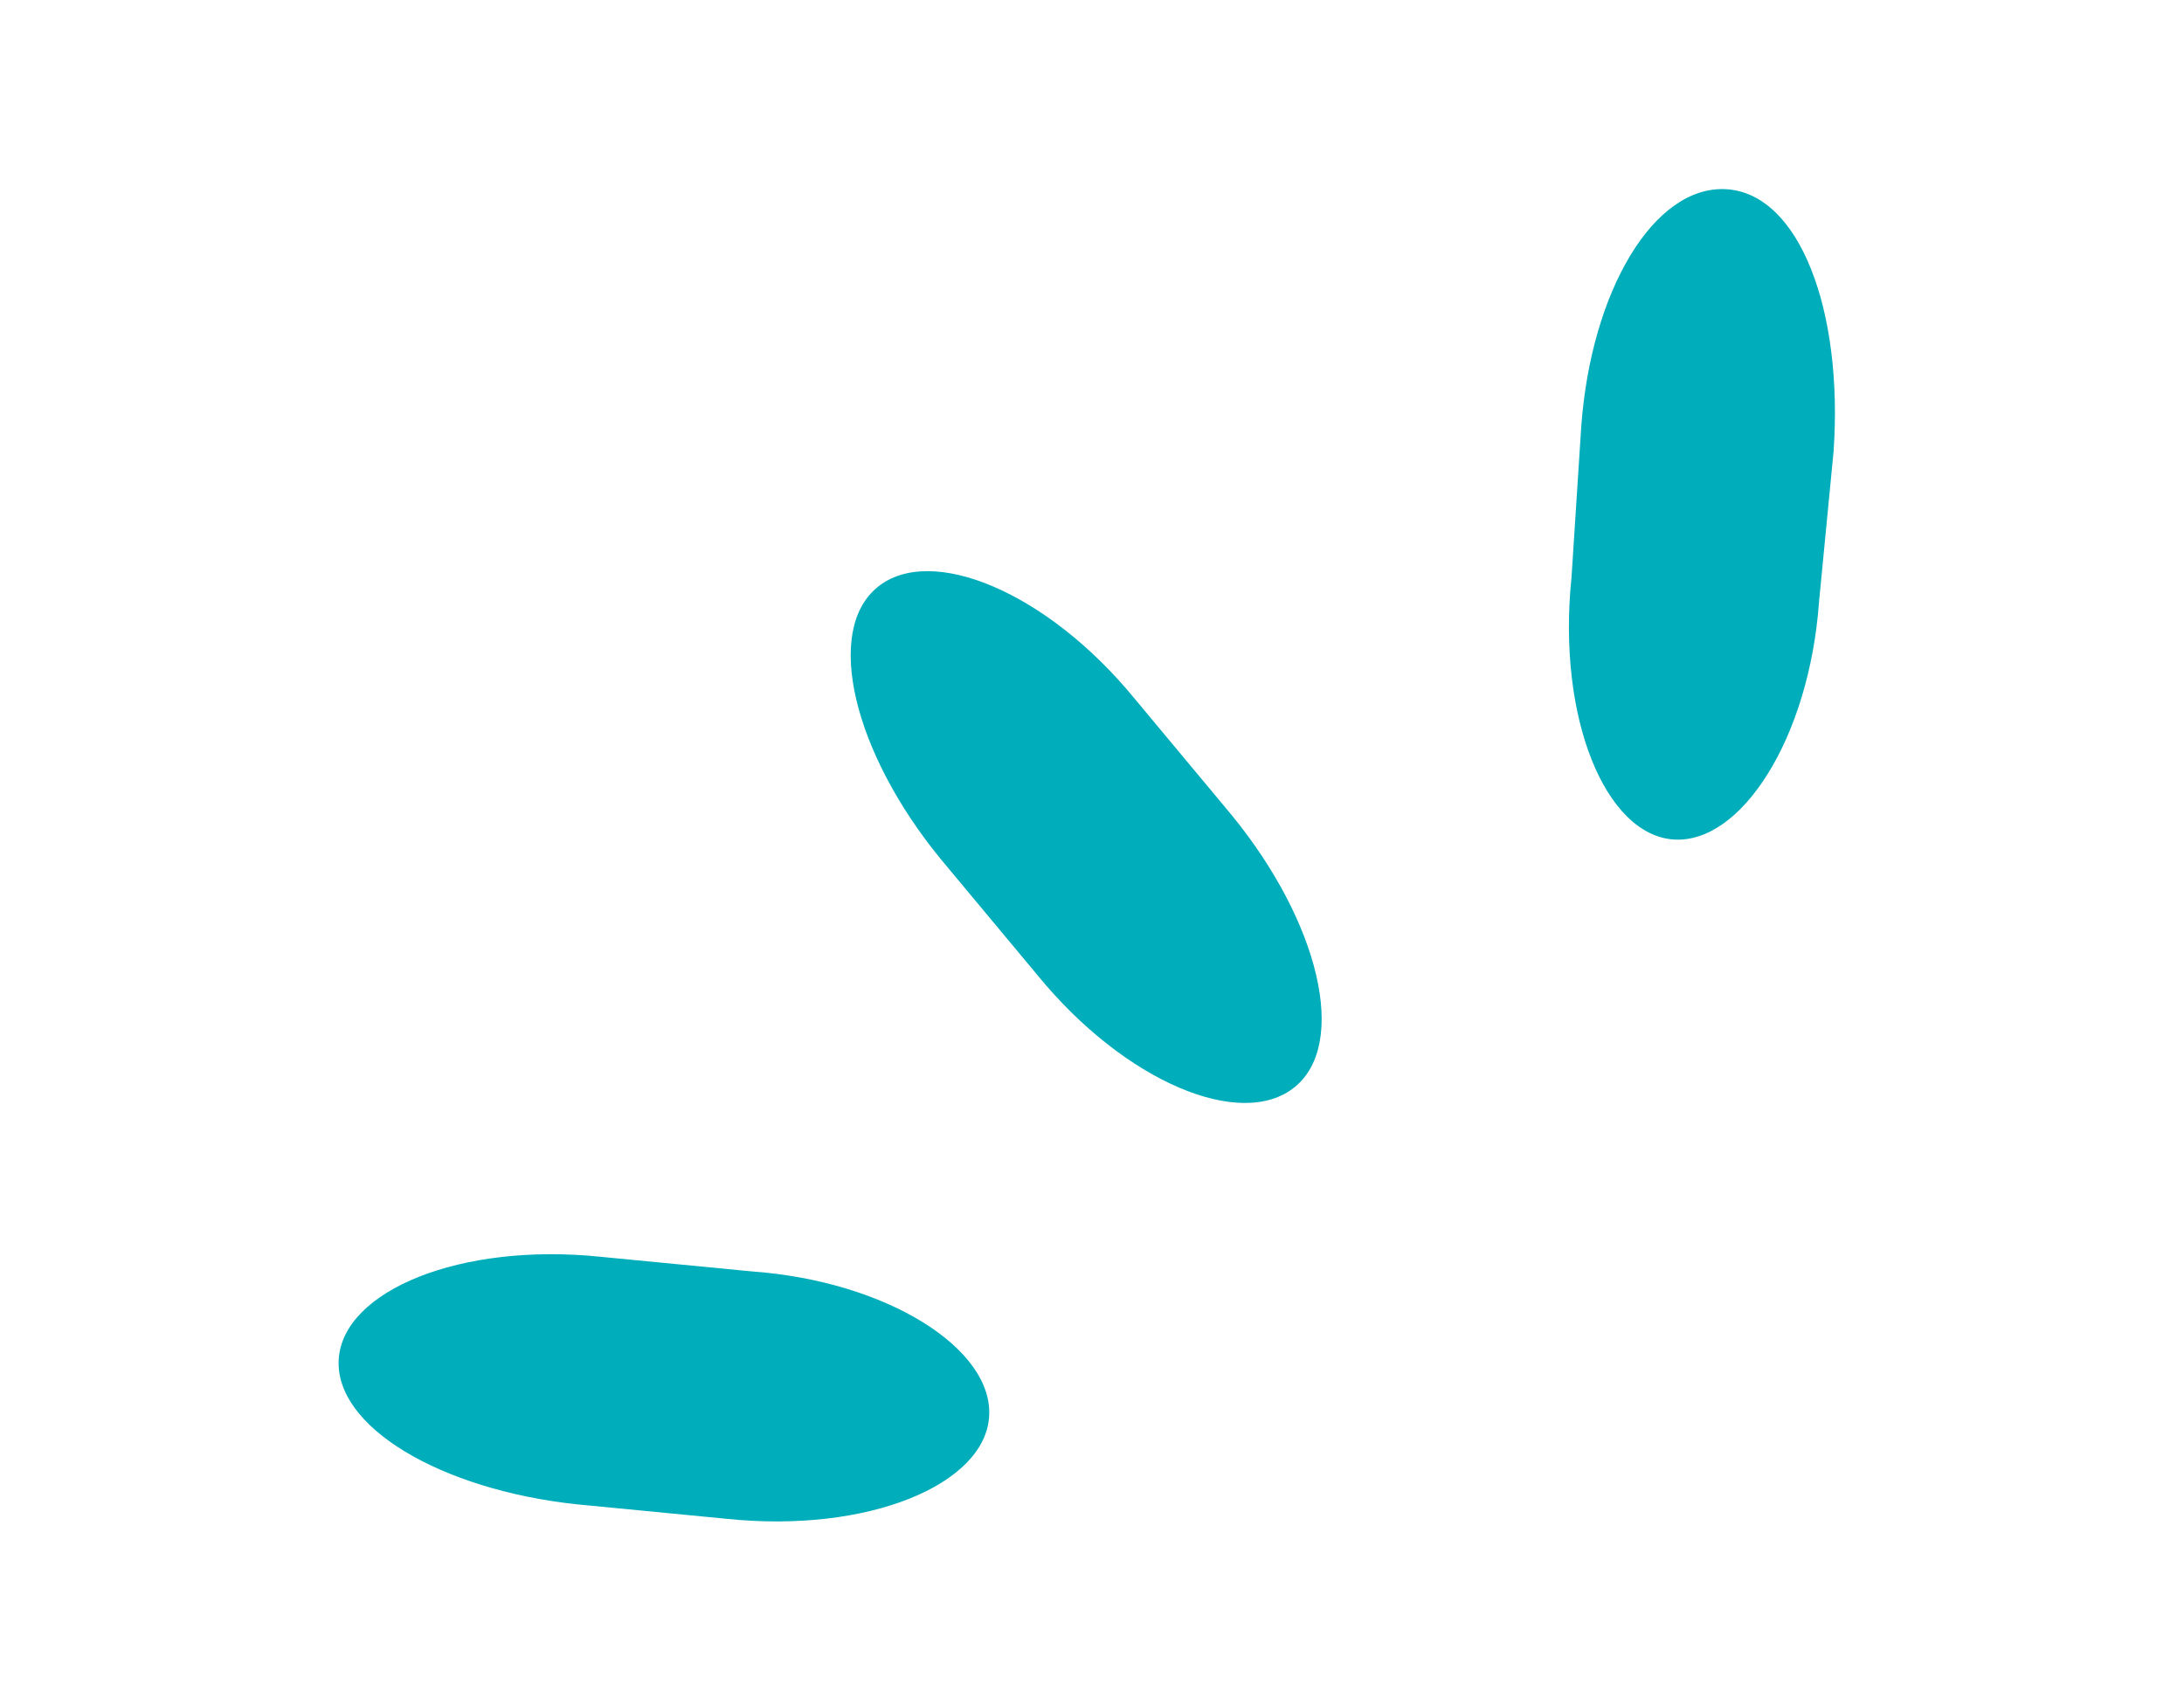 <svg id="圖層_1" data-name="圖層 1" xmlns="http://www.w3.org/2000/svg" viewBox="0 0 45 35"><defs><style>.cls-1{fill:#00adbb;}</style></defs><path class="cls-1" d="M19.38,17.7l2,2.4c1.8,2.2,4.2,3.2,5.3,2.3s.5-3.4-1.3-5.6l-2-2.4c-1.8-2.2-4.2-3.2-5.3-2.3S17.58,15.5,19.38,17.7Z"/><path class="cls-1" d="M11.88,31l3.1.3c2.9.3,5.3-.7,5.4-2.1s-2.1-2.8-4.9-3l-3.1-.3c-2.9-.3-5.3.7-5.4,2.1S9.08,30.7,11.88,31Z"/><path class="cls-1" d="M32.38,11.9c-.3,2.9.7,5.3,2.1,5.4s2.8-2.1,3-4.9l.3-3.1c.2-2.9-.7-5.3-2.2-5.4s-2.8,2.1-3,4.9Z"/></svg>